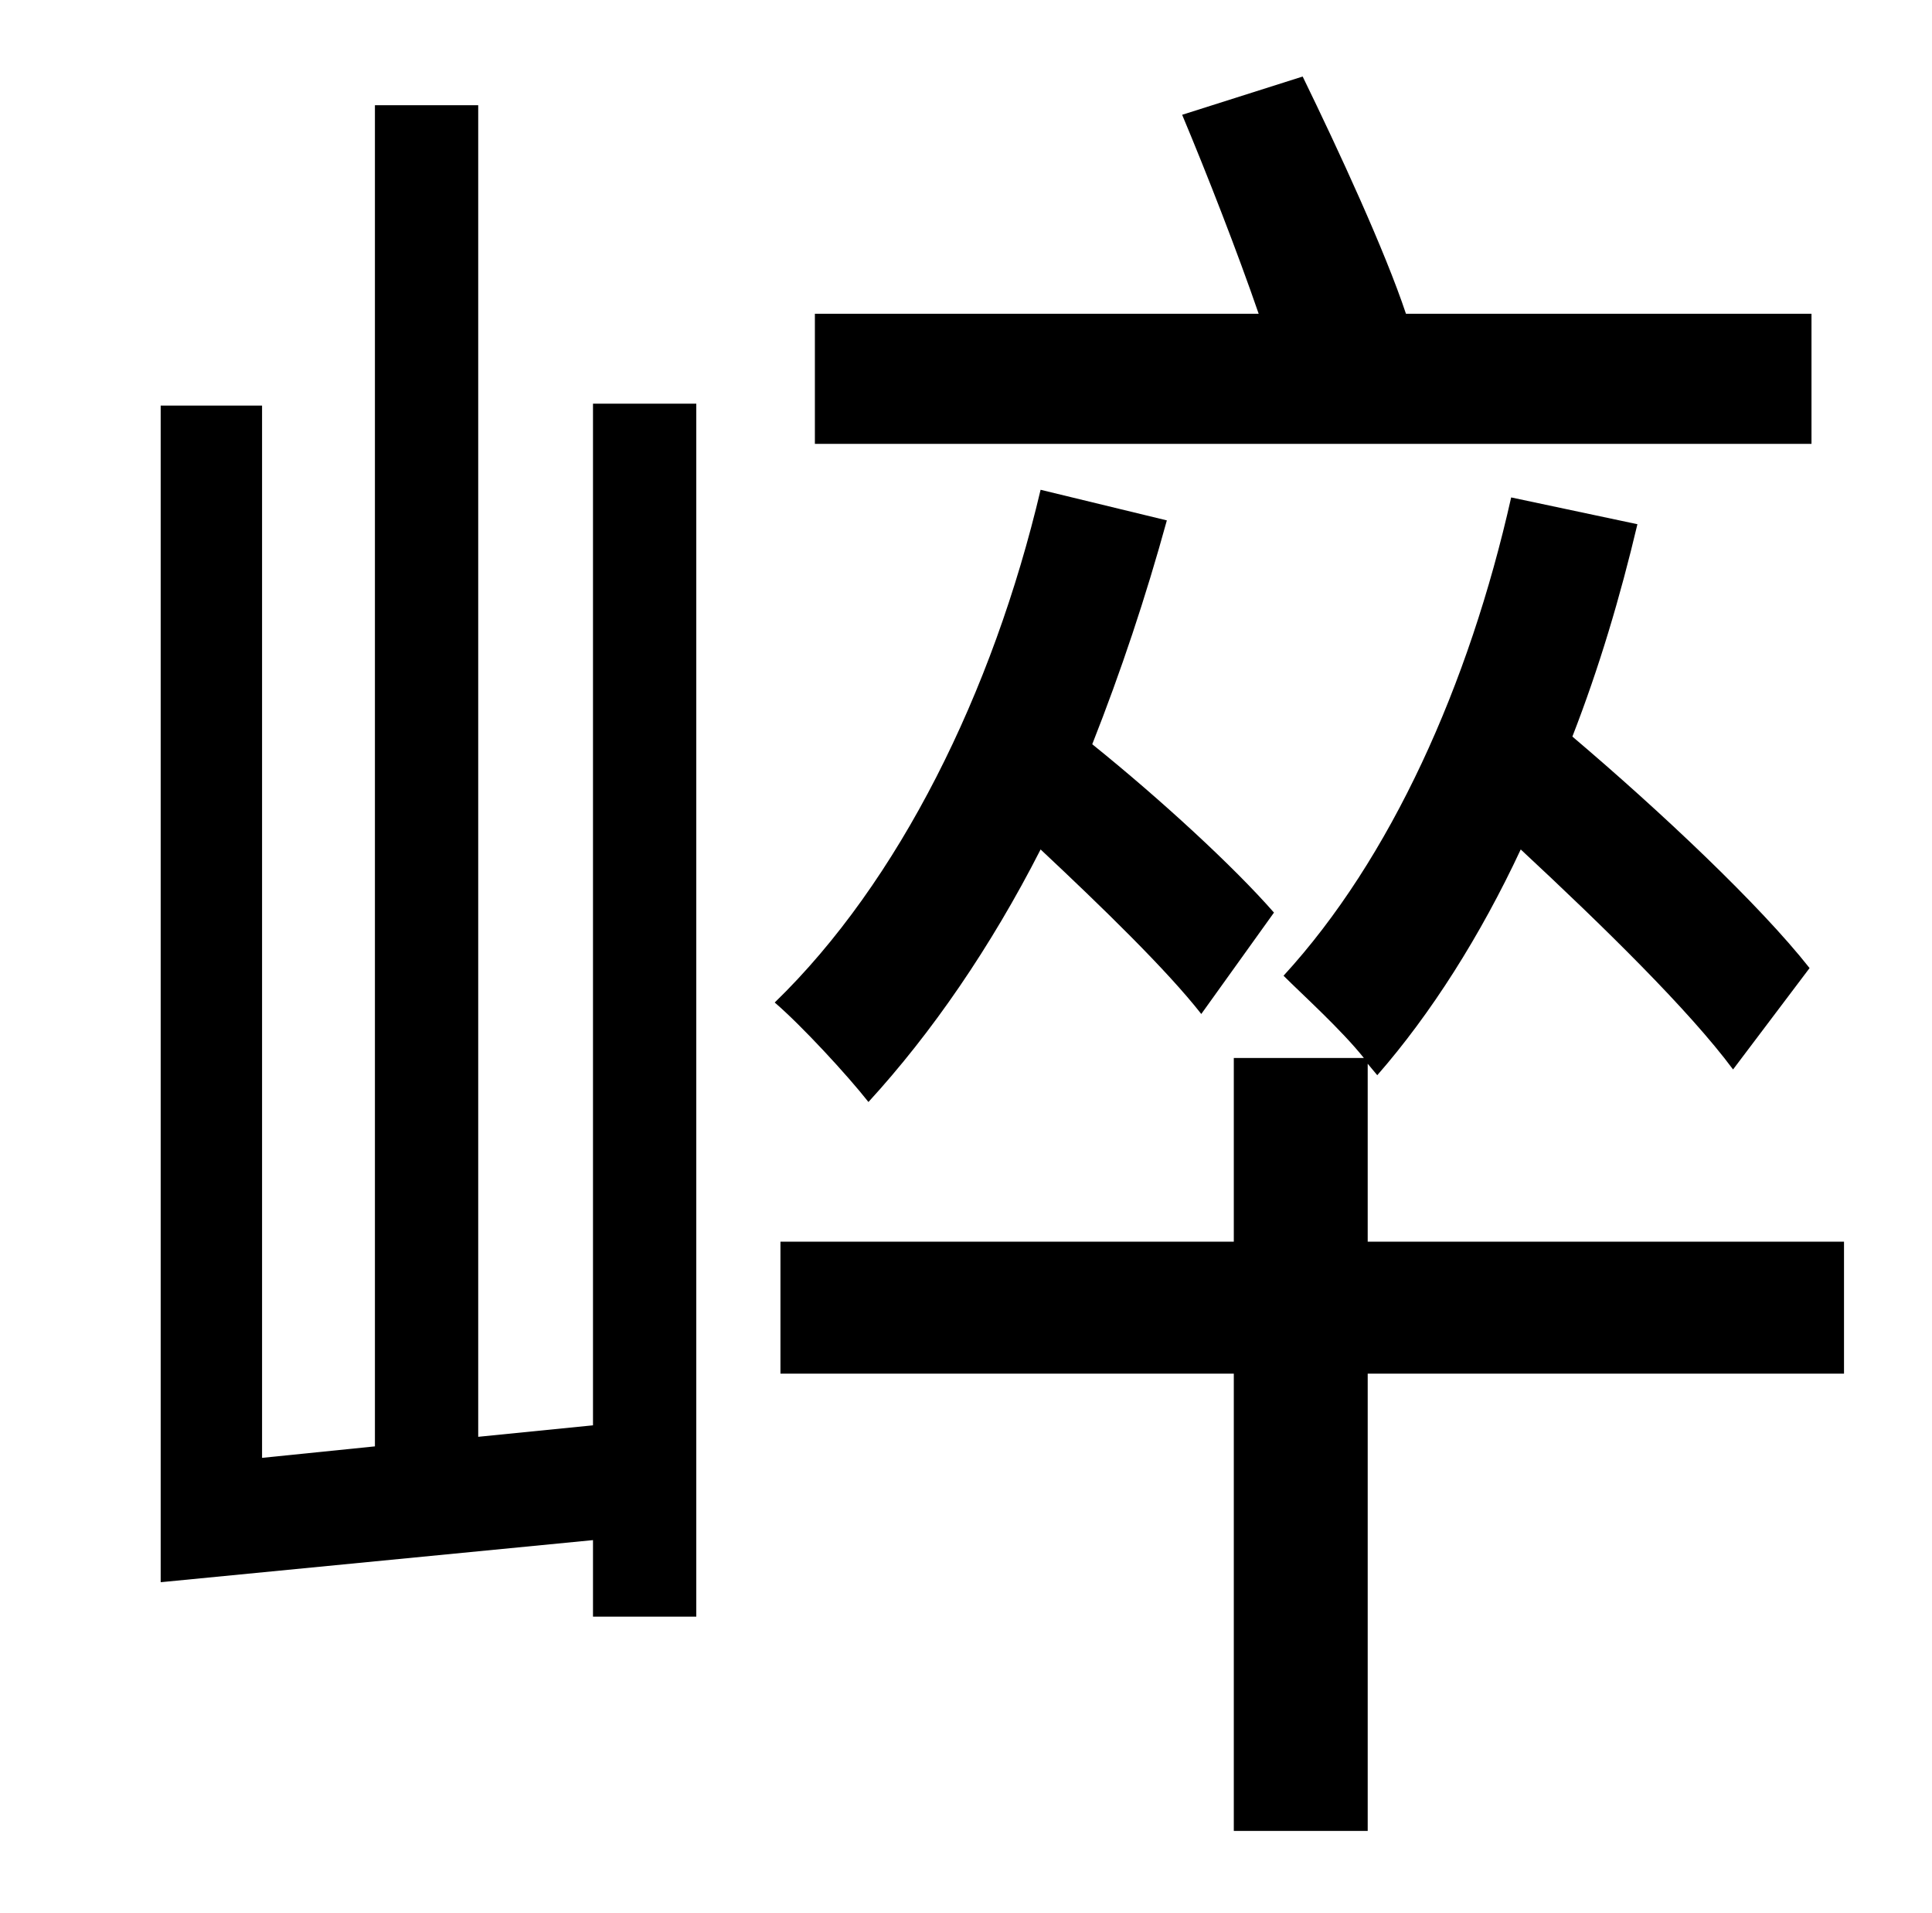 <?xml version="1.0" standalone="no"?>
<!DOCTYPE svg PUBLIC "-//W3C//DTD SVG 1.1//EN" "http://www.w3.org/Graphics/SVG/1.1/DTD/svg11.dtd" >
<svg xmlns="http://www.w3.org/2000/svg" xmlns:xlink="http://www.w3.org/1999/xlink" version="1.1" viewBox="-10 0 1010 1000">
   <path fill="currentColor"
d="M937 164v68h-521v-68h232c-11 -32 -27 -73 -40 -104l63 -20c19 39 43 91 54 124h212zM300 745v-534h54v634h-54v-40l-226 22v-615h53v550l59 -6v-701h54v696zM656 477l-38 53c-18 -23 -52 -56 -84 -86c-26 51 -57 96 -90 132c-11 -14 -35 -40 -49 -52
c65 -63 114 -162 139 -268l66 16c-11 40 -24 79 -39 117c36 29 74 64 95 88zM954 649v69h-249v239h-70v-239h-237v-69h237v-96h68c-12 -15 -32 -33 -42 -43c56 -61 97 -152 119 -250l66 14c-9 38 -20 75 -34 111c46 39 98 88 124 121l-40 53c-23 -31 -68 -75 -111 -115
c-21 45 -47 86 -75 118l-5 -6v93h249z" />
</svg>
